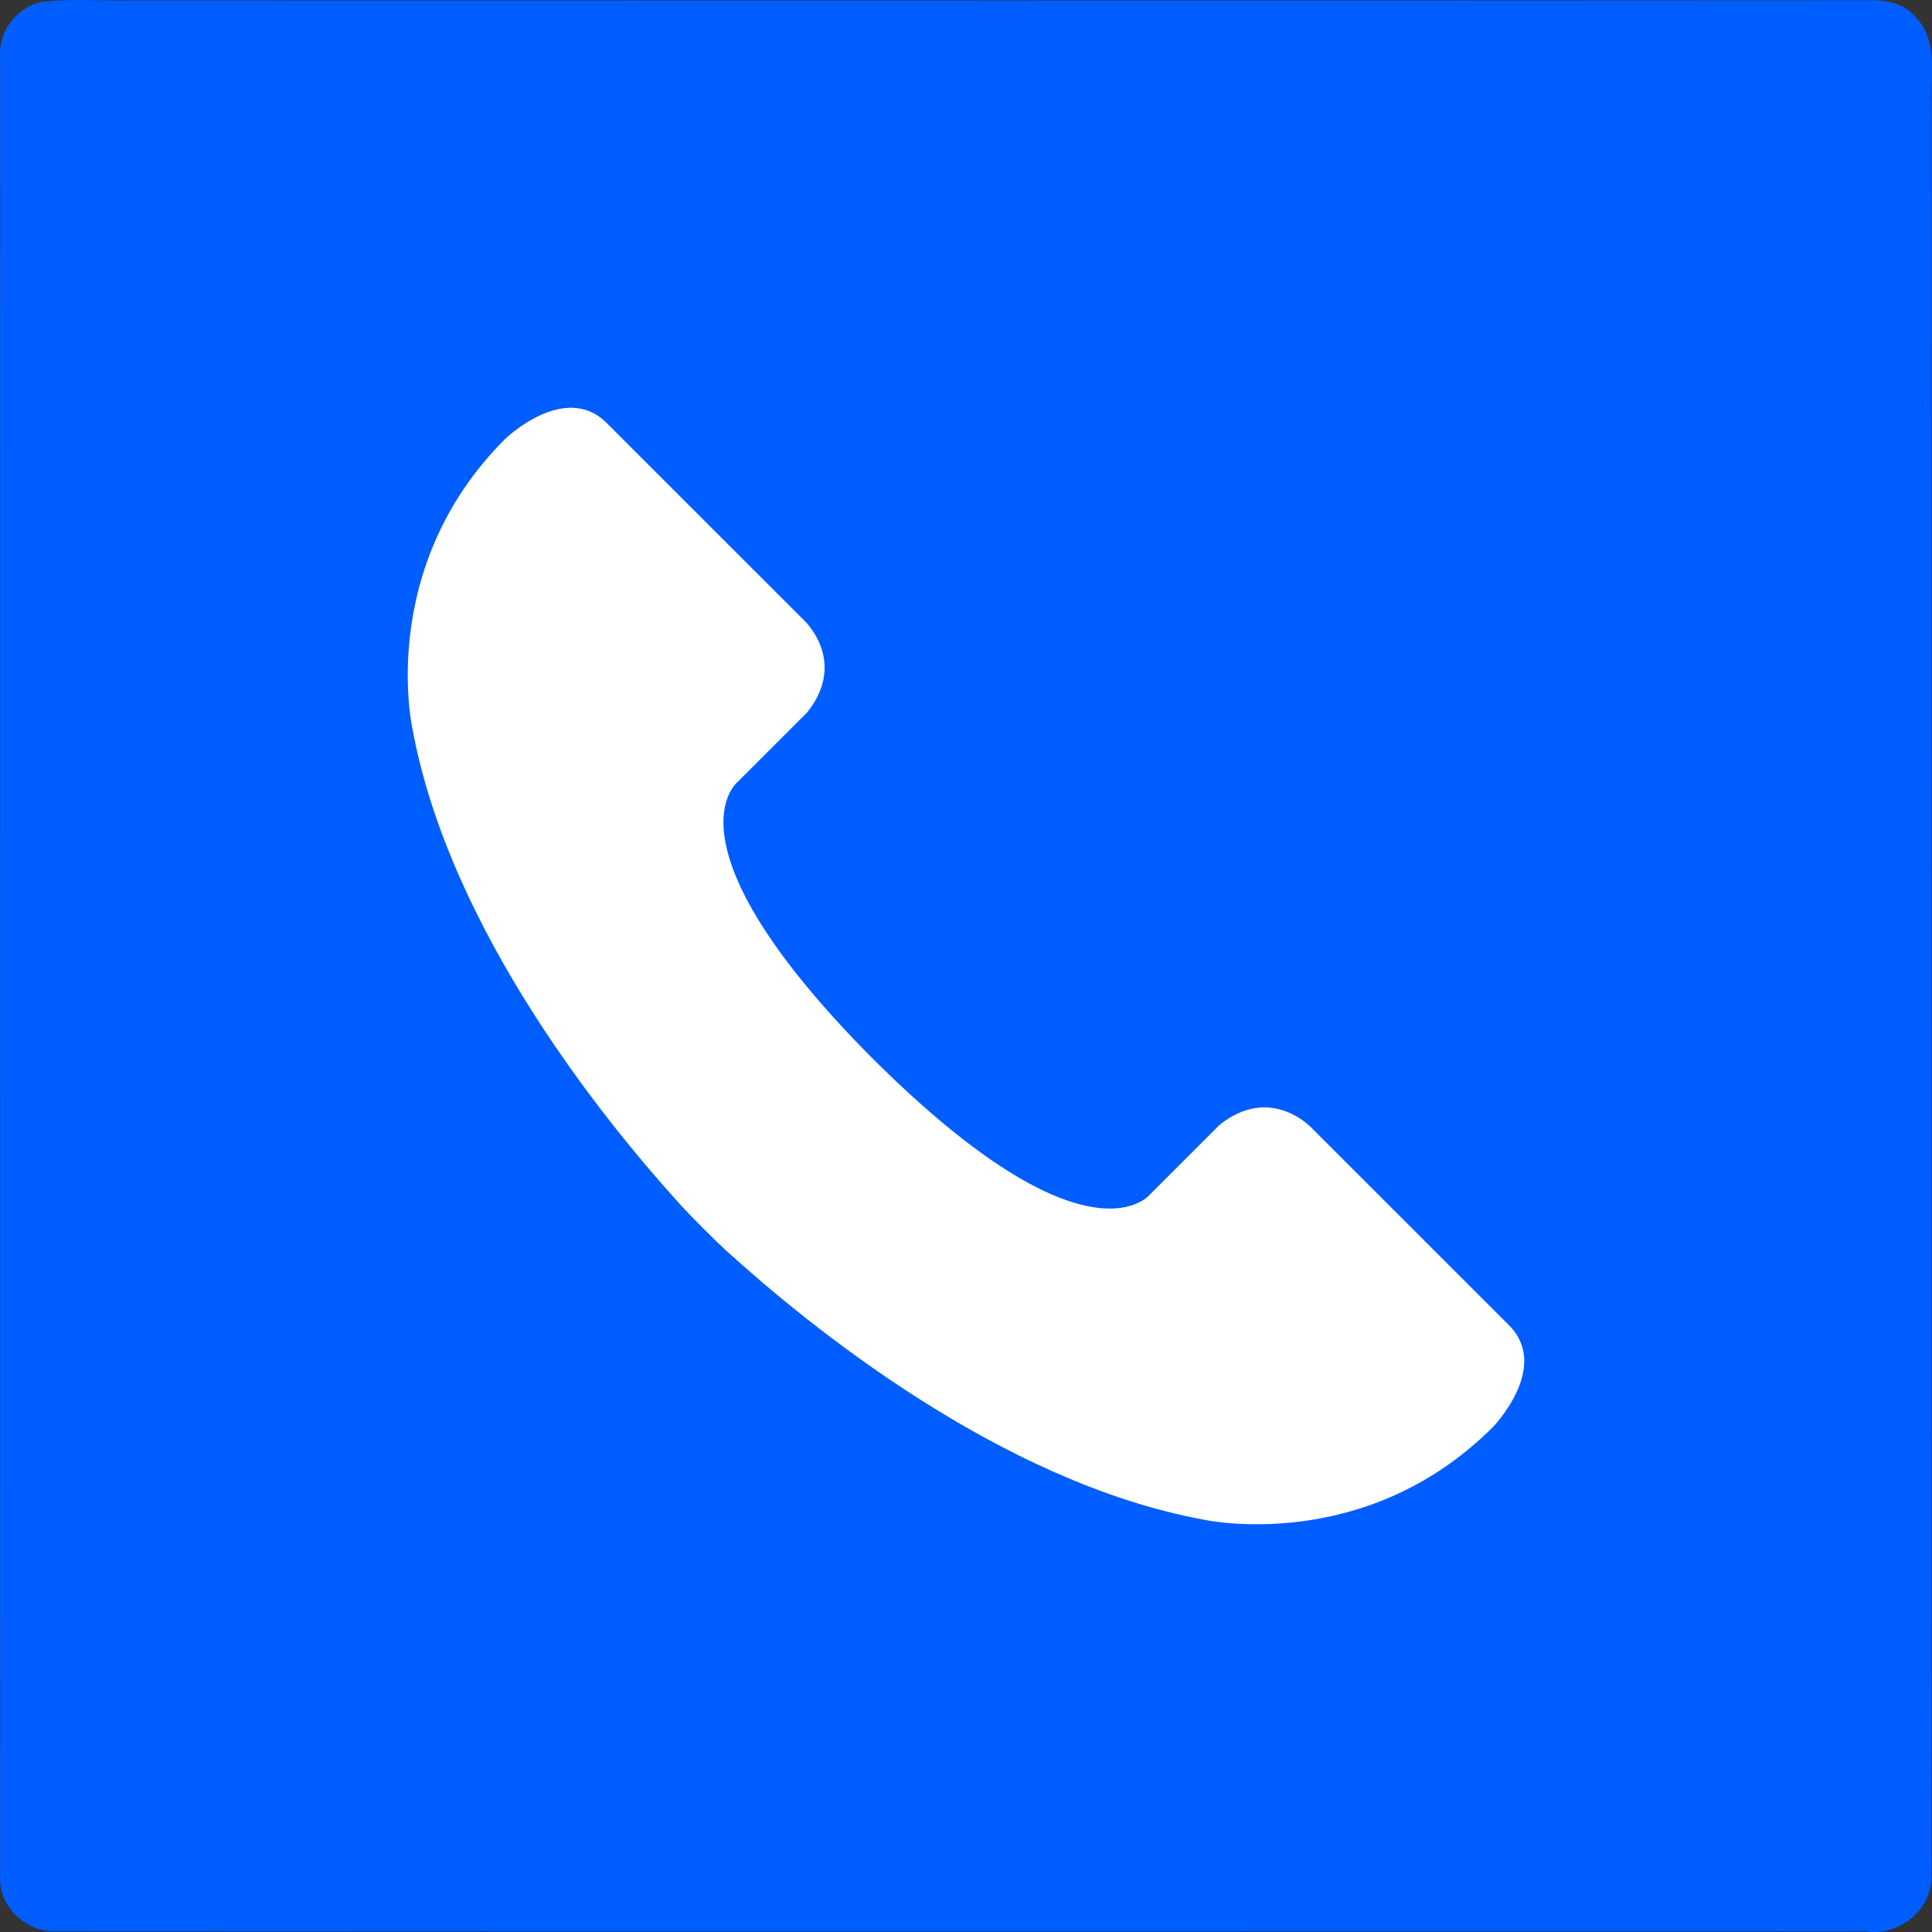 <?xml version="1.0" encoding="iso-8859-1"?>
<!-- Generator: Adobe Illustrator 16.0.0, SVG Export Plug-In . SVG Version: 6.00 Build 0)  -->
<!DOCTYPE svg PUBLIC "-//W3C//DTD SVG 1.1//EN" "http://www.w3.org/Graphics/SVG/1.1/DTD/svg11.dtd">
<svg version="1.1" id="Layer_1" xmlns="http://www.w3.org/2000/svg" xmlns:xlink="http://www.w3.org/1999/xlink" x="0px" y="0px"
	 width="126.604px" height="126.608px" viewBox="0 0 126.604 126.608" style="enable-background:new 0 0 126.604 126.608;"
	 xml:space="preserve">
<rect x="0" y="0" width="126.604" height="126.608" fill="#333333" stroke="none"/>
<path style="fill:#005DFF;" d="M125.506,1.092c-0.794-0.926-2.048-1.136-3.21-1.075C84.419,0.043,46.536,0.03,8.656,0.024
	C6.652,0.066,4.63-0.118,2.638,0.14C1.074,0.557-0.117,2.062,0.009,3.698c0,39.735-0.007,79.477,0,119.22
	c-0.136,2.009,1.721,3.749,3.697,3.643c39.529,0.025,79.06,0.007,118.583,0.007c2.155,0.332,4.347-1.443,4.272-3.655
	c0.039-38.691-0.016-77.384,0.026-116.084C126.488,4.907,127.033,2.611,125.506,1.092"/>
<path style="fill:#FFFFFF;" d="M27.03,47.77c2.45,13.275,12.713,25.86,17.69,31.323c0.513,0.563,2.229,2.279,2.791,2.791
	c5.464,4.979,18.049,15.241,31.324,17.691c0,0,10.552,2.383,18.993-6.059c0,0,3.813-3.914,1.057-6.671l-12.97-12.969
	c0,0-2.655-2.825-5.989-0.17l-4.528,4.526c0,0-3.985,5.258-18.122-8.775l-0.128-0.127c-14.033-14.137-8.776-18.124-8.776-18.124
	l4.527-4.527c2.655-3.336-0.17-5.99-0.17-5.99L39.759,27.722c-2.756-2.757-6.67,1.056-6.67,1.056
	C24.647,37.219,27.03,47.77,27.03,47.77"/>
</svg>
